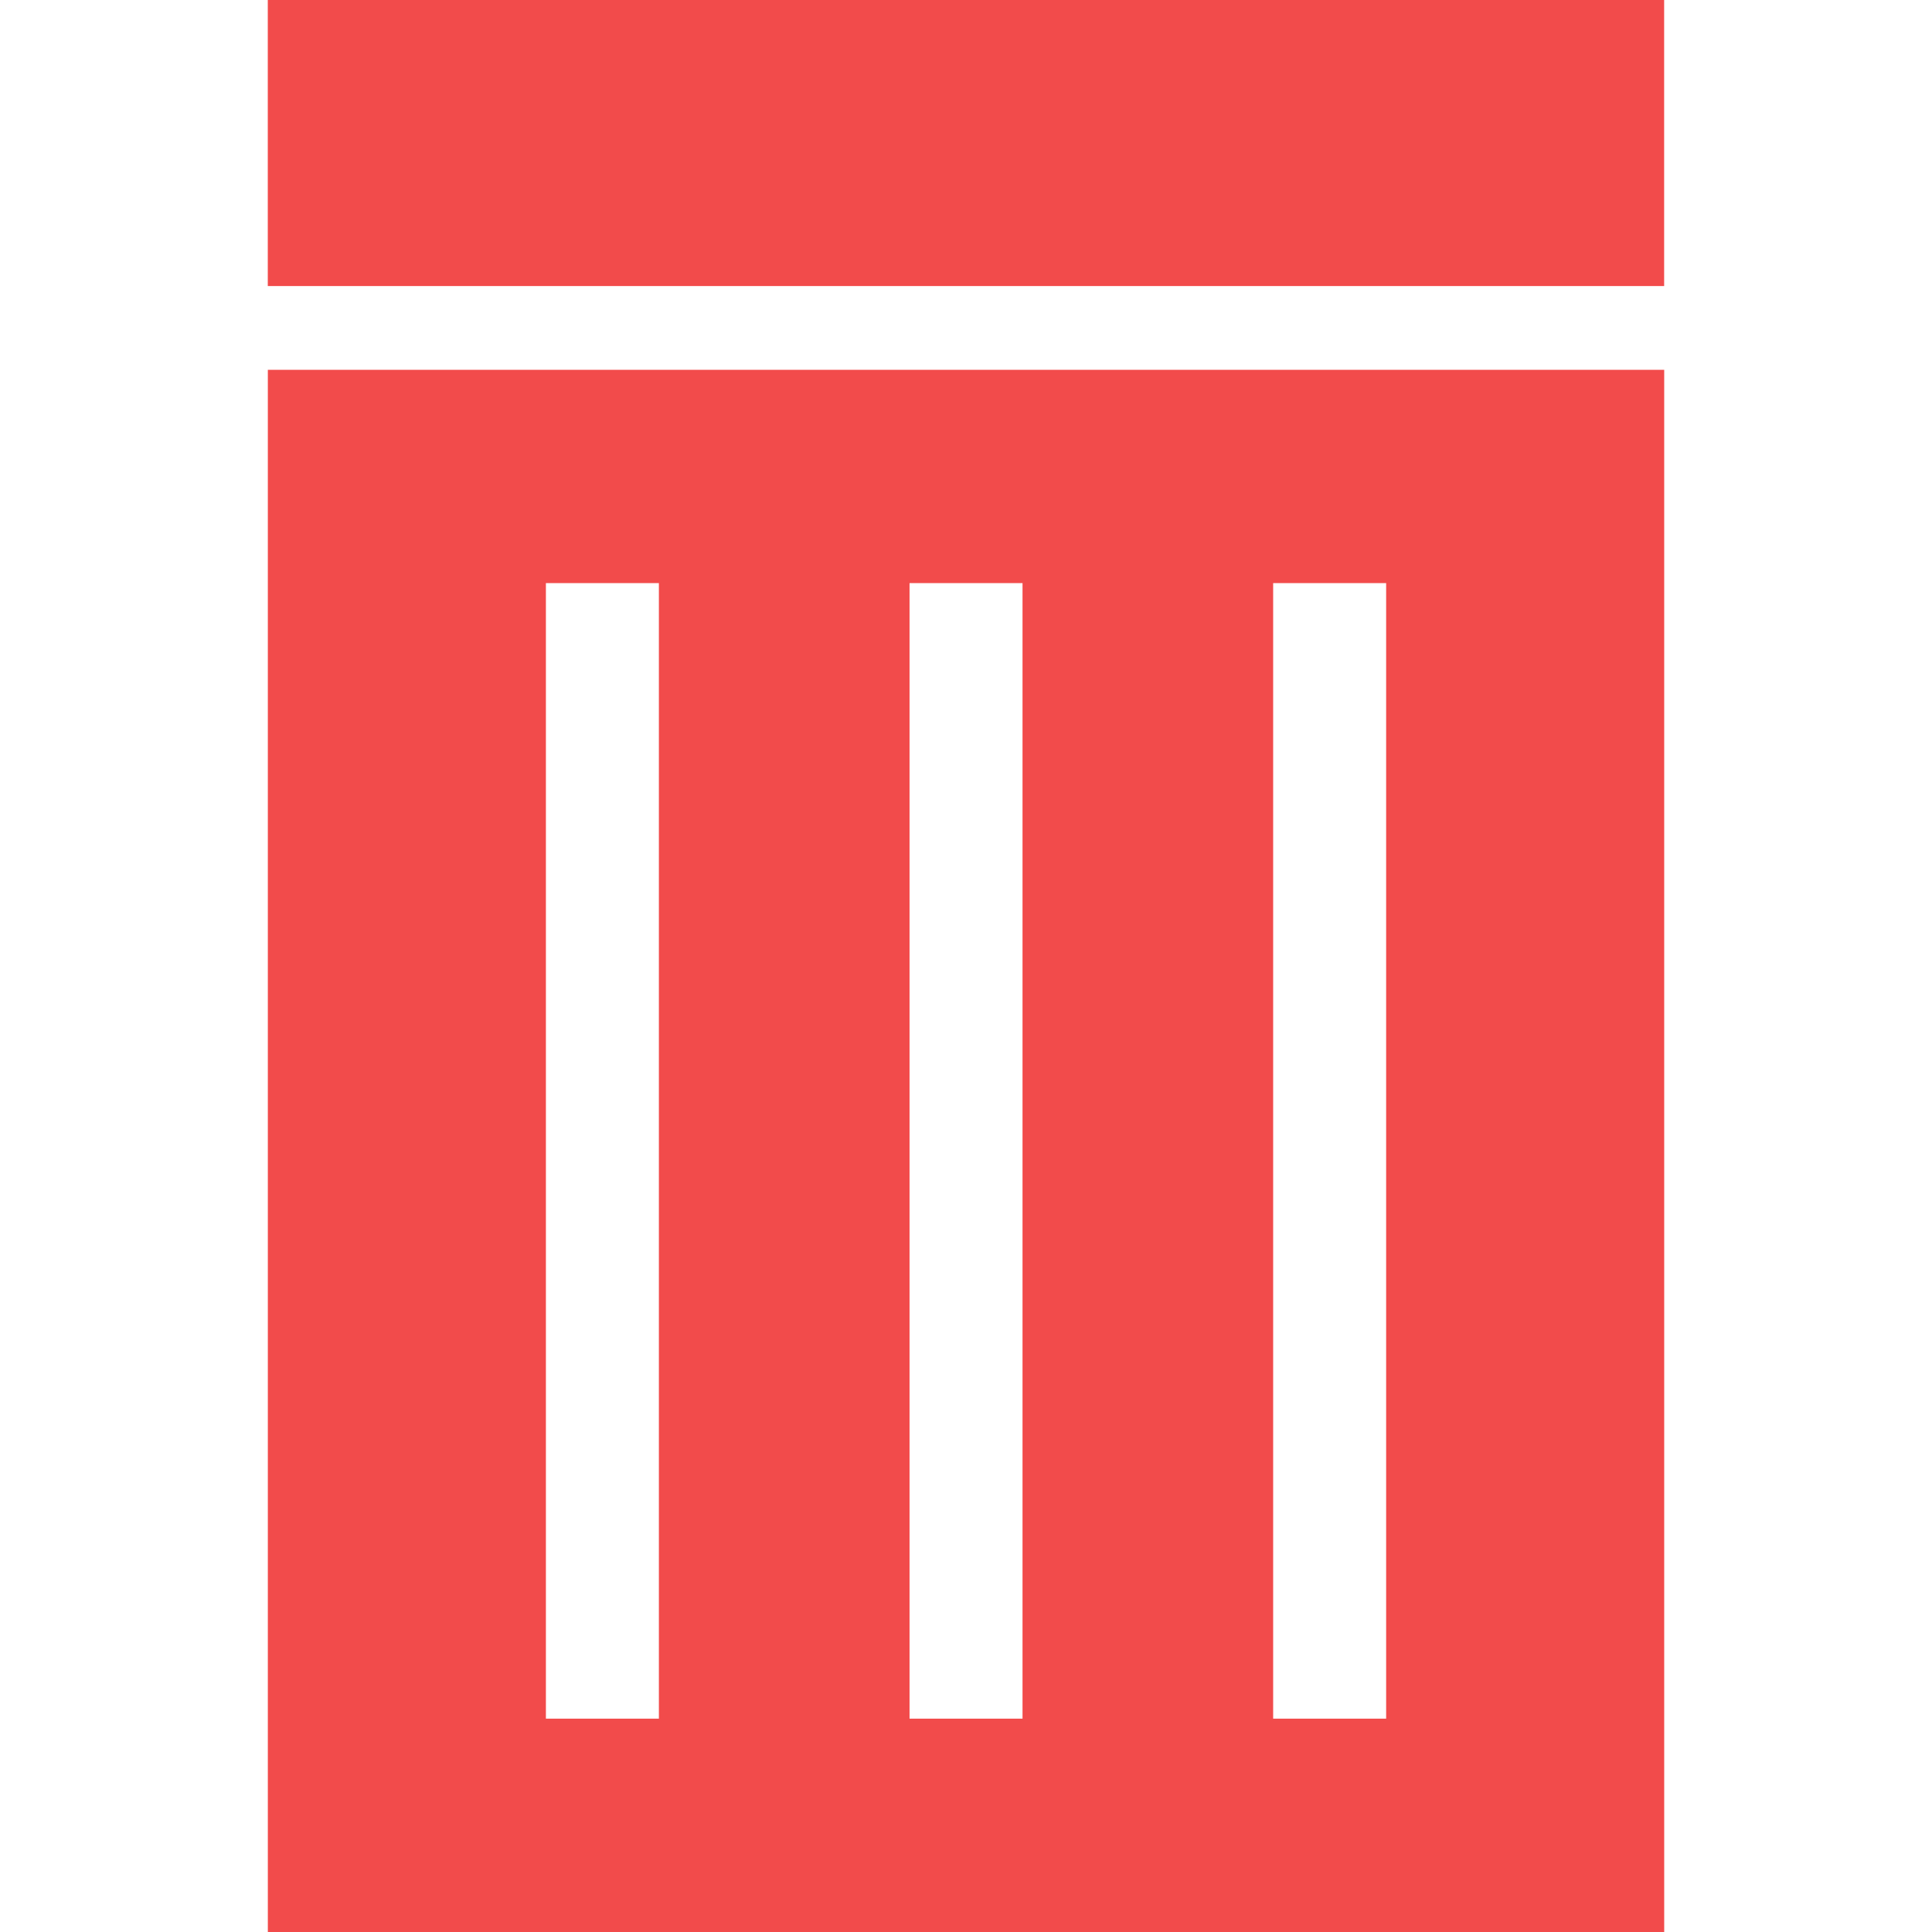 <svg fill="#f24b4b" version="1.1" id="Capa_1" xmlns="http://www.w3.org/2000/svg" xmlns:xlink="http://www.w3.org/1999/xlink" width="800px" height="800px" viewBox="0 0 523.266 523.266" xml:space="preserve">

<g stroke-width="0"/>

<g stroke-linecap="round" stroke-linejoin="round"/>

<g> <g> <g> <rect x="72.528" width="378.191" height="77.476"/> <path d="M450.738,100.154H72.543v423.112h378.192V100.154H450.738z M178.453,465.487h-30.6V157.933h30.6V465.487z M276.942,465.487h-30.6V157.933h30.6V465.487z M375.425,465.487h-30.601V157.933h30.601V465.487z"/> </g> </g> </g>

</svg>